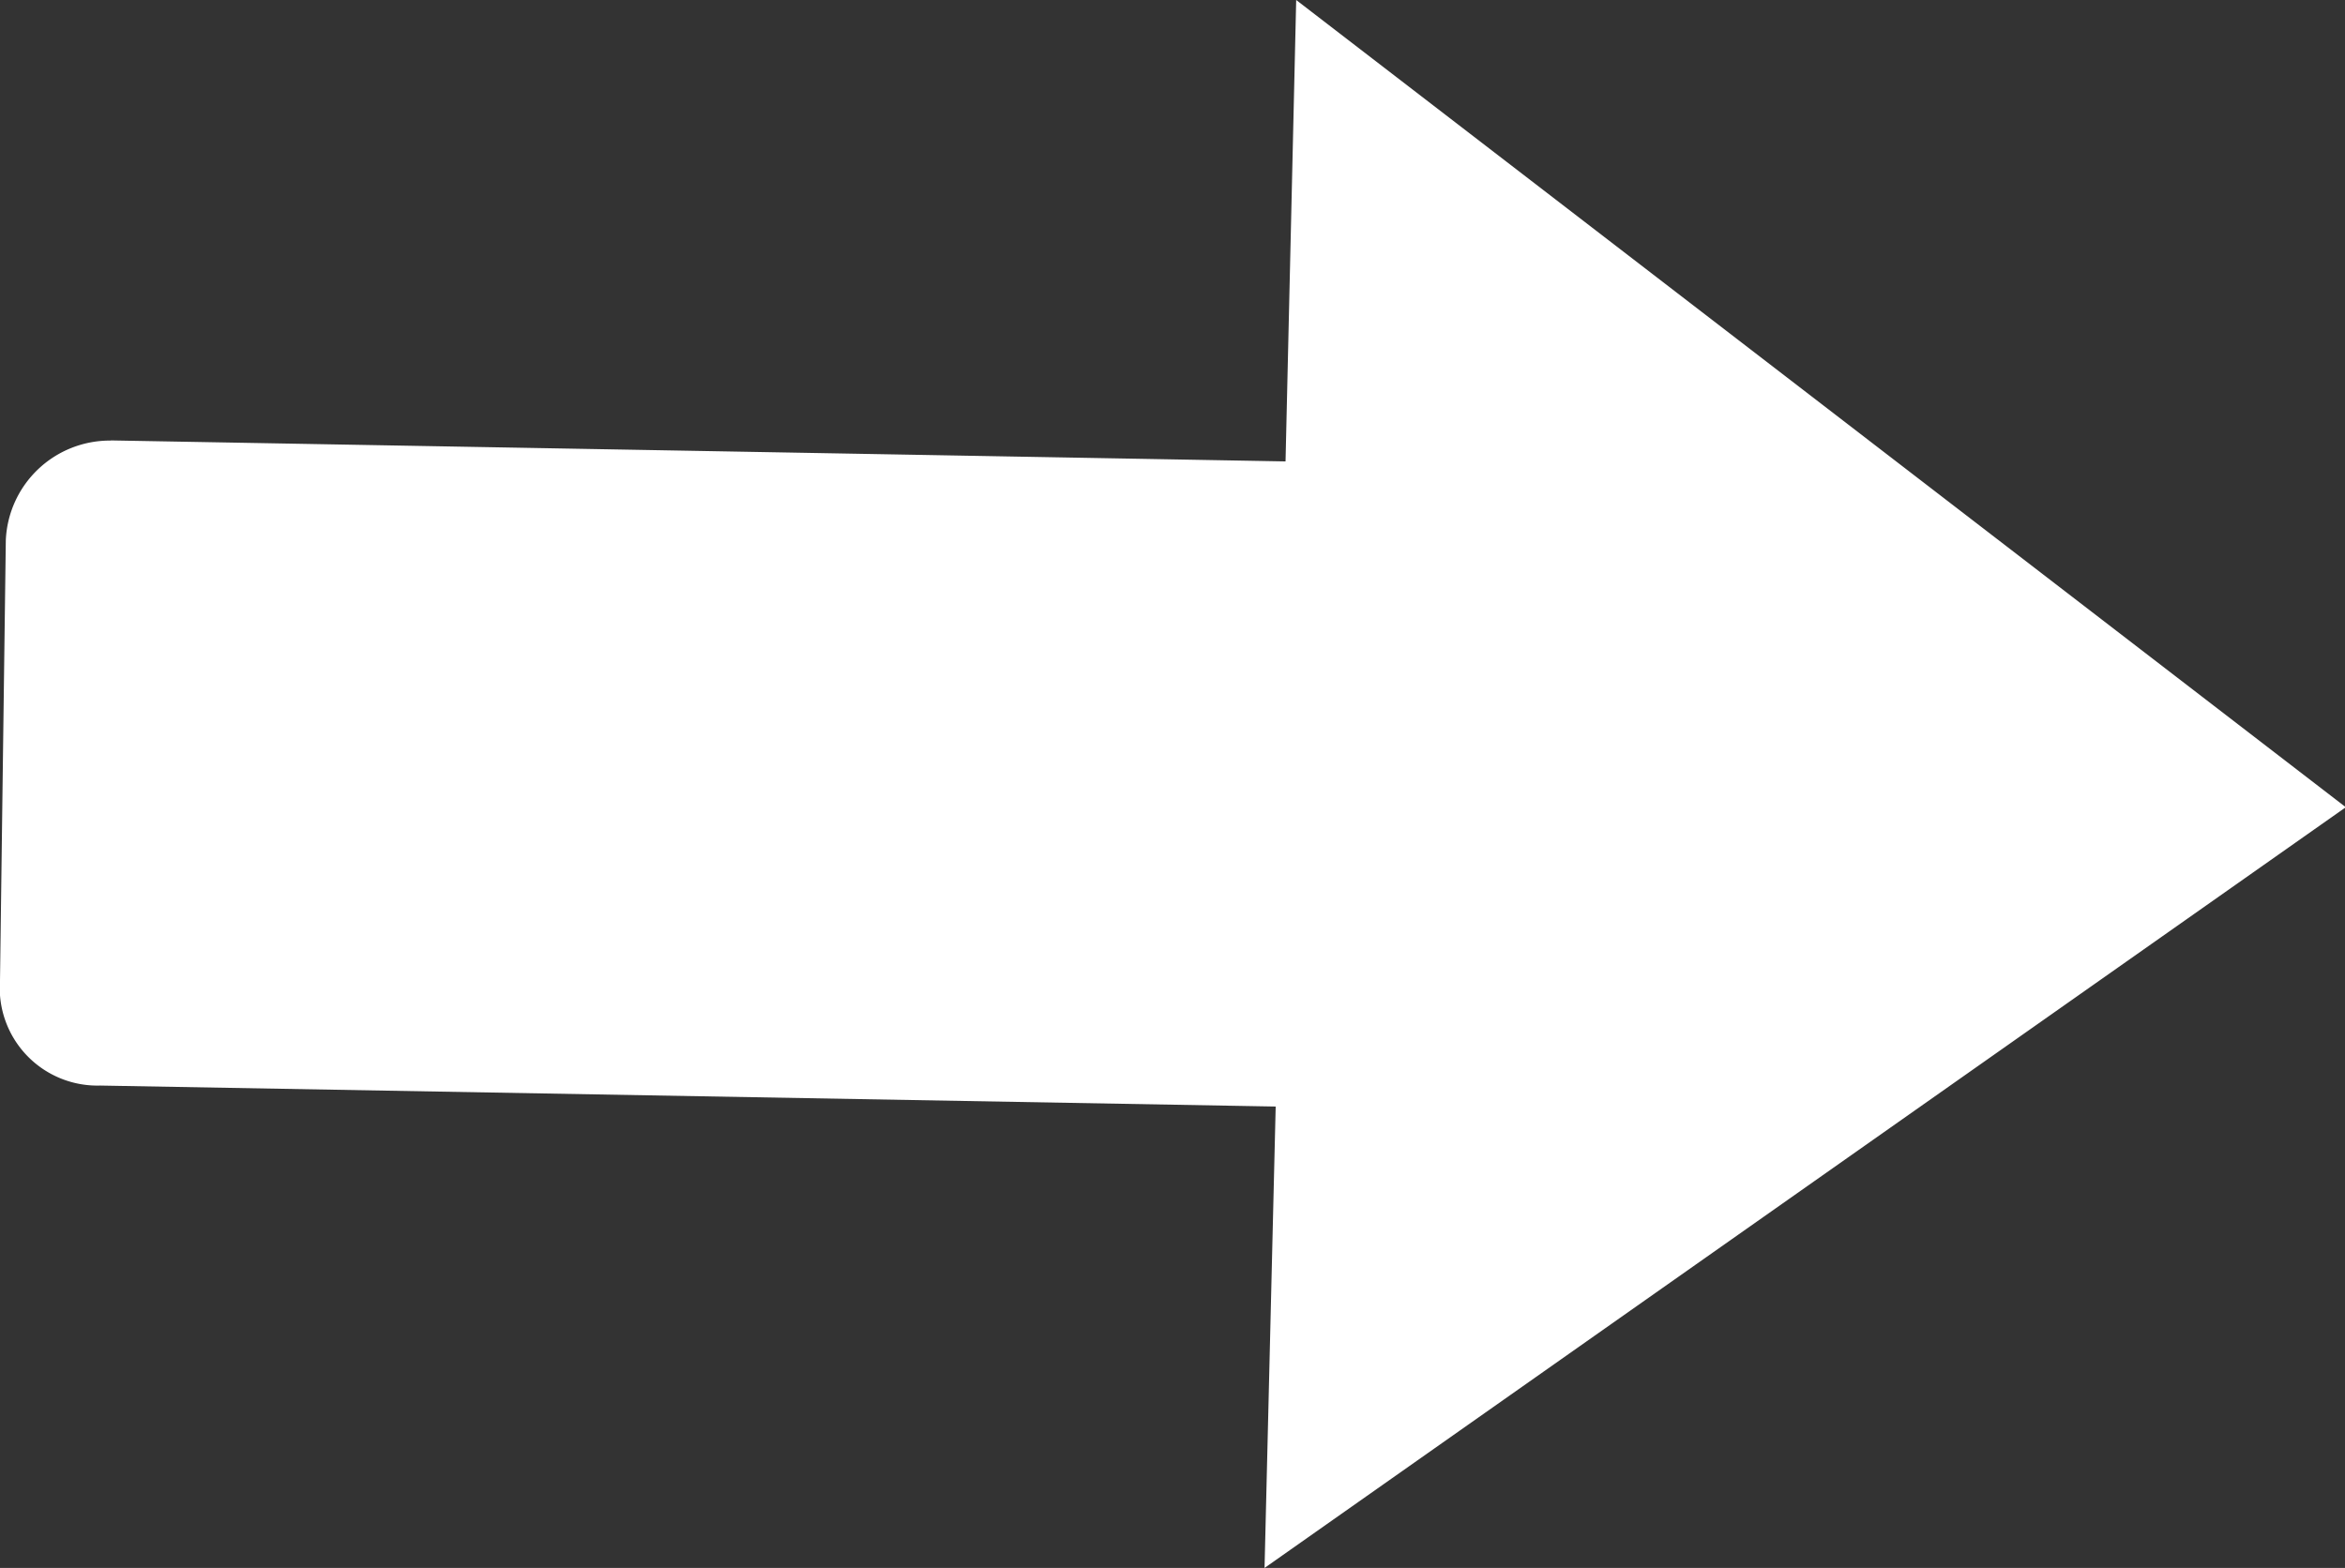 <svg id="Group_4" data-name="Group 4" xmlns="http://www.w3.org/2000/svg" xmlns:xlink="http://www.w3.org/1999/xlink" width="14.522" height="9.712" viewBox="0 0 14.522 9.712">
  <rect x="0" y="0" width="14.522" height="9.712" fill="#333333" stroke="none"/>
  <defs>
    <clipPath id="clip-path">
      <rect id="Rectangle_5" data-name="Rectangle 5" width="14.522" height="9.712" fill="#fff"/>
    </clipPath>
  </defs>
  <g id="Group_3" data-name="Group 3" clip-path="url(#clip-path)">
    <path id="Path_54" data-name="Path 54" d="M.685,2.728l7.276.13L8.027,0l6.5,5L7.831,9.712,7.9,6.854.621,6.724A.605.605,0,0,1,0,6.074L.036,3.346a.645.645,0,0,1,.649-.617" transform="translate(0 0)" fill="#fff" fill-rule="evenodd"/>
  </g>
</svg>
